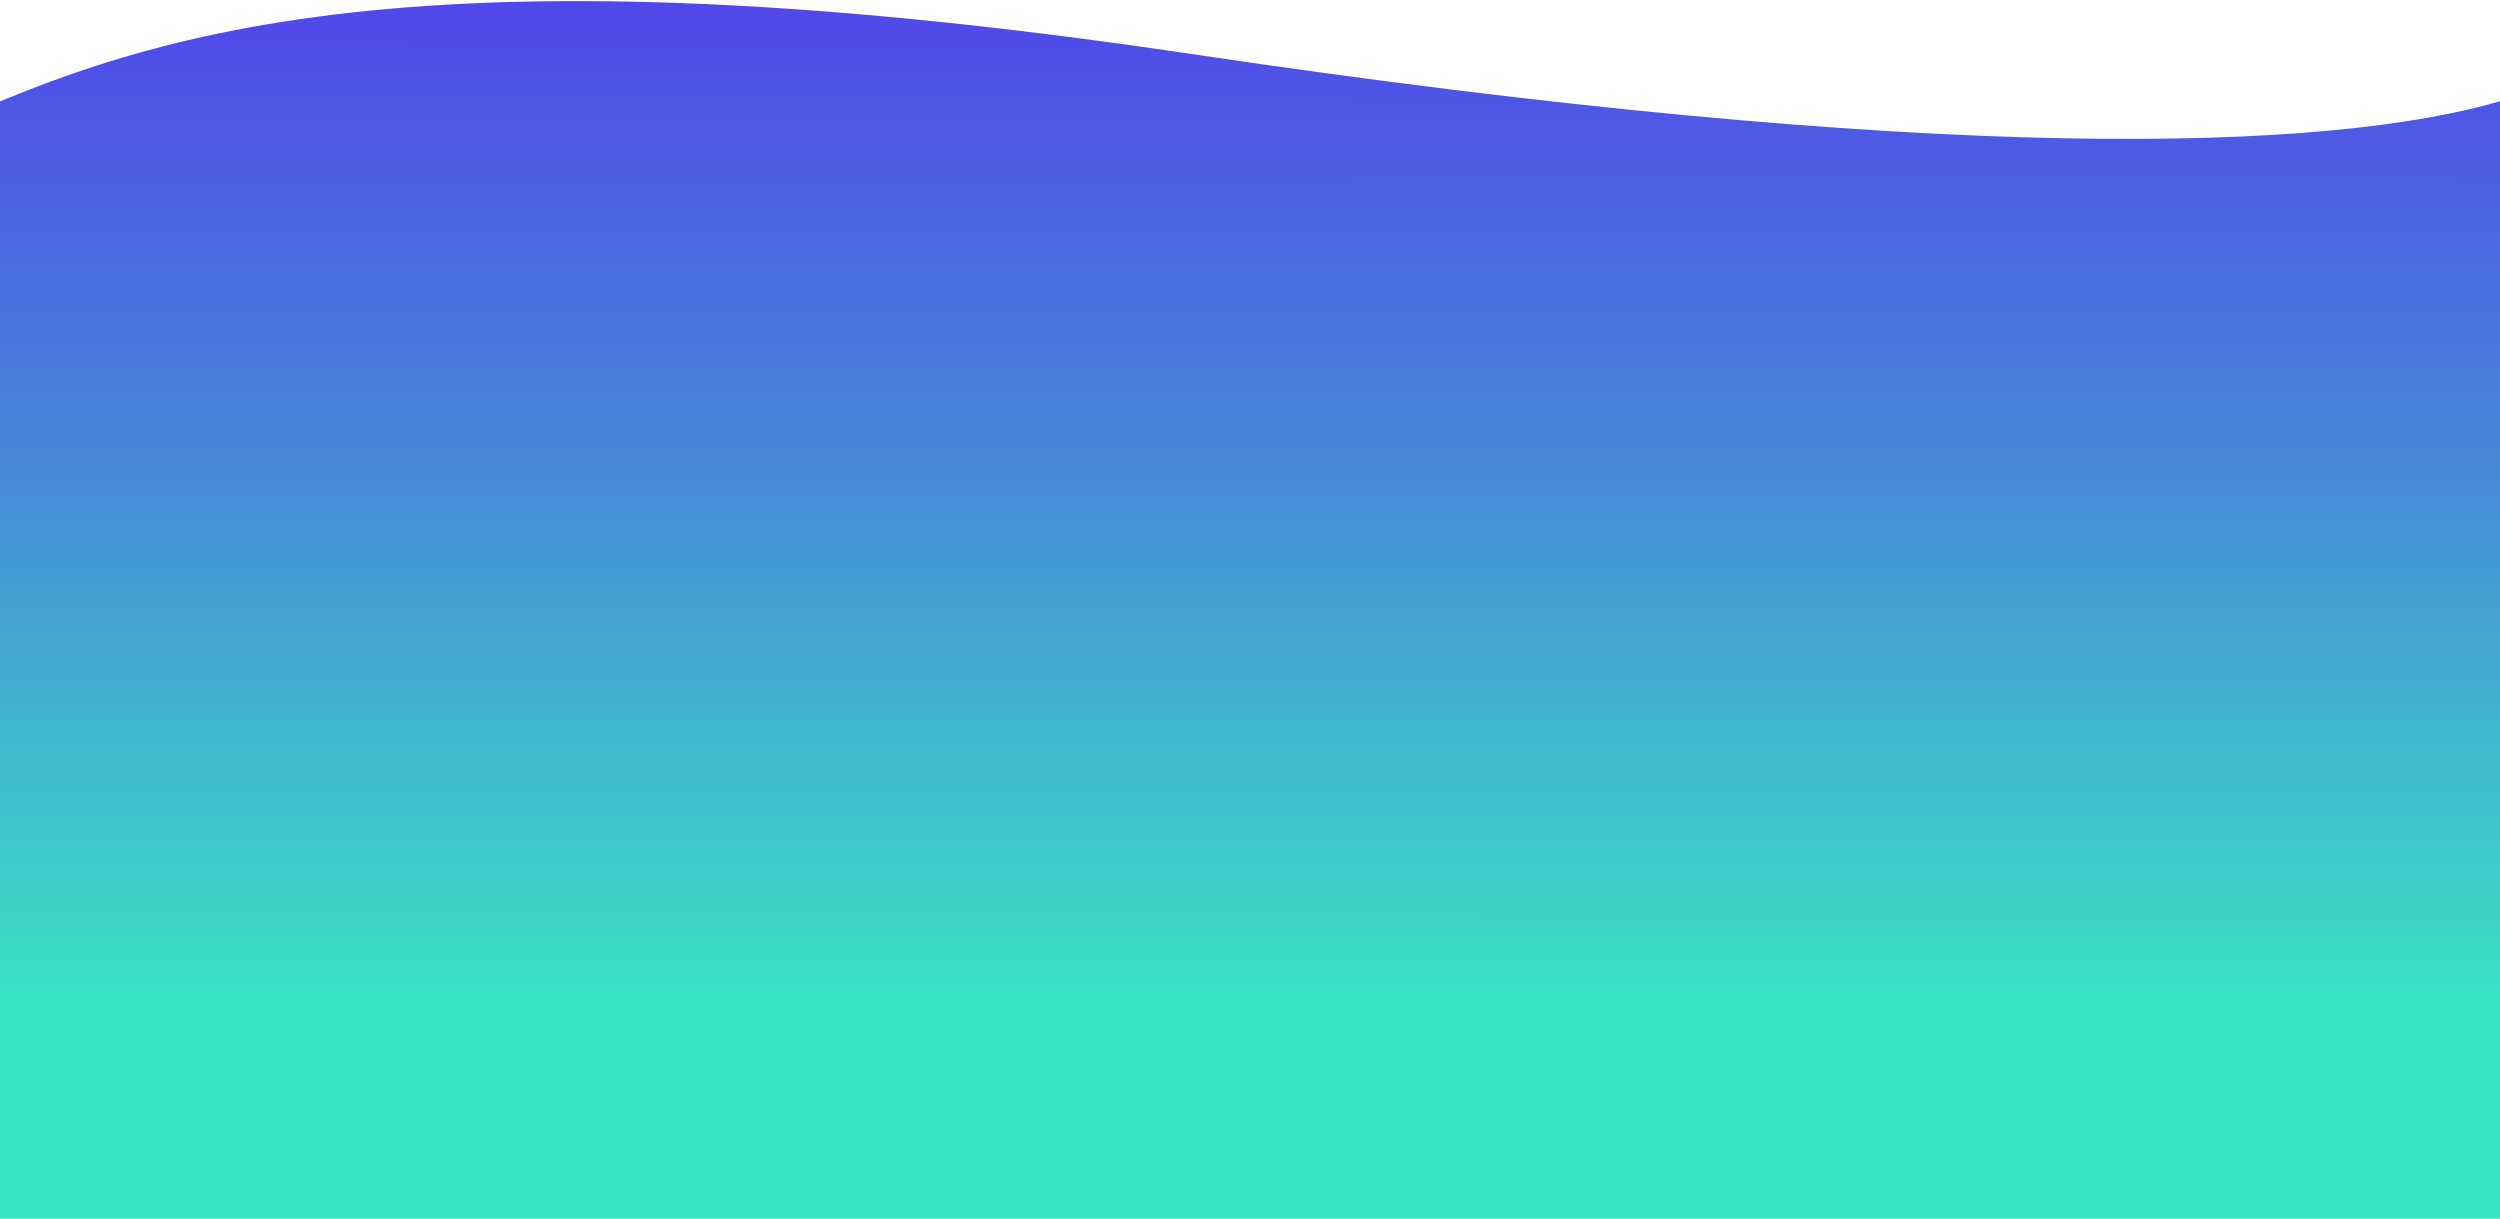 <svg width="1750" height="853" viewBox="0 0 1750 853" fill="none" xmlns="http://www.w3.org/2000/svg">
<path d="M833.881 37.786C271.276 -45.983 88.588 29.955 -49.996 92.989L-50 853.001L1753 853L1753 69.988C1631.21 106.686 1355.45 115.443 833.881 37.786Z" fill="url(#paint0_linear_12_154)"/>
<defs>
<linearGradient id="paint0_linear_12_154" x1="851.498" y1="-32.18" x2="851.402" y2="703.714" gradientUnits="userSpaceOnUse">
<stop offset="0.005" stop-color="#5141EA"/>
<stop offset="0.51" stop-color="#468DD8" stop-opacity="1"/>
<stop offset="1" stop-color="#3AE3C3" stop-opacity="1"/>
</linearGradient>
</defs>
</svg>
